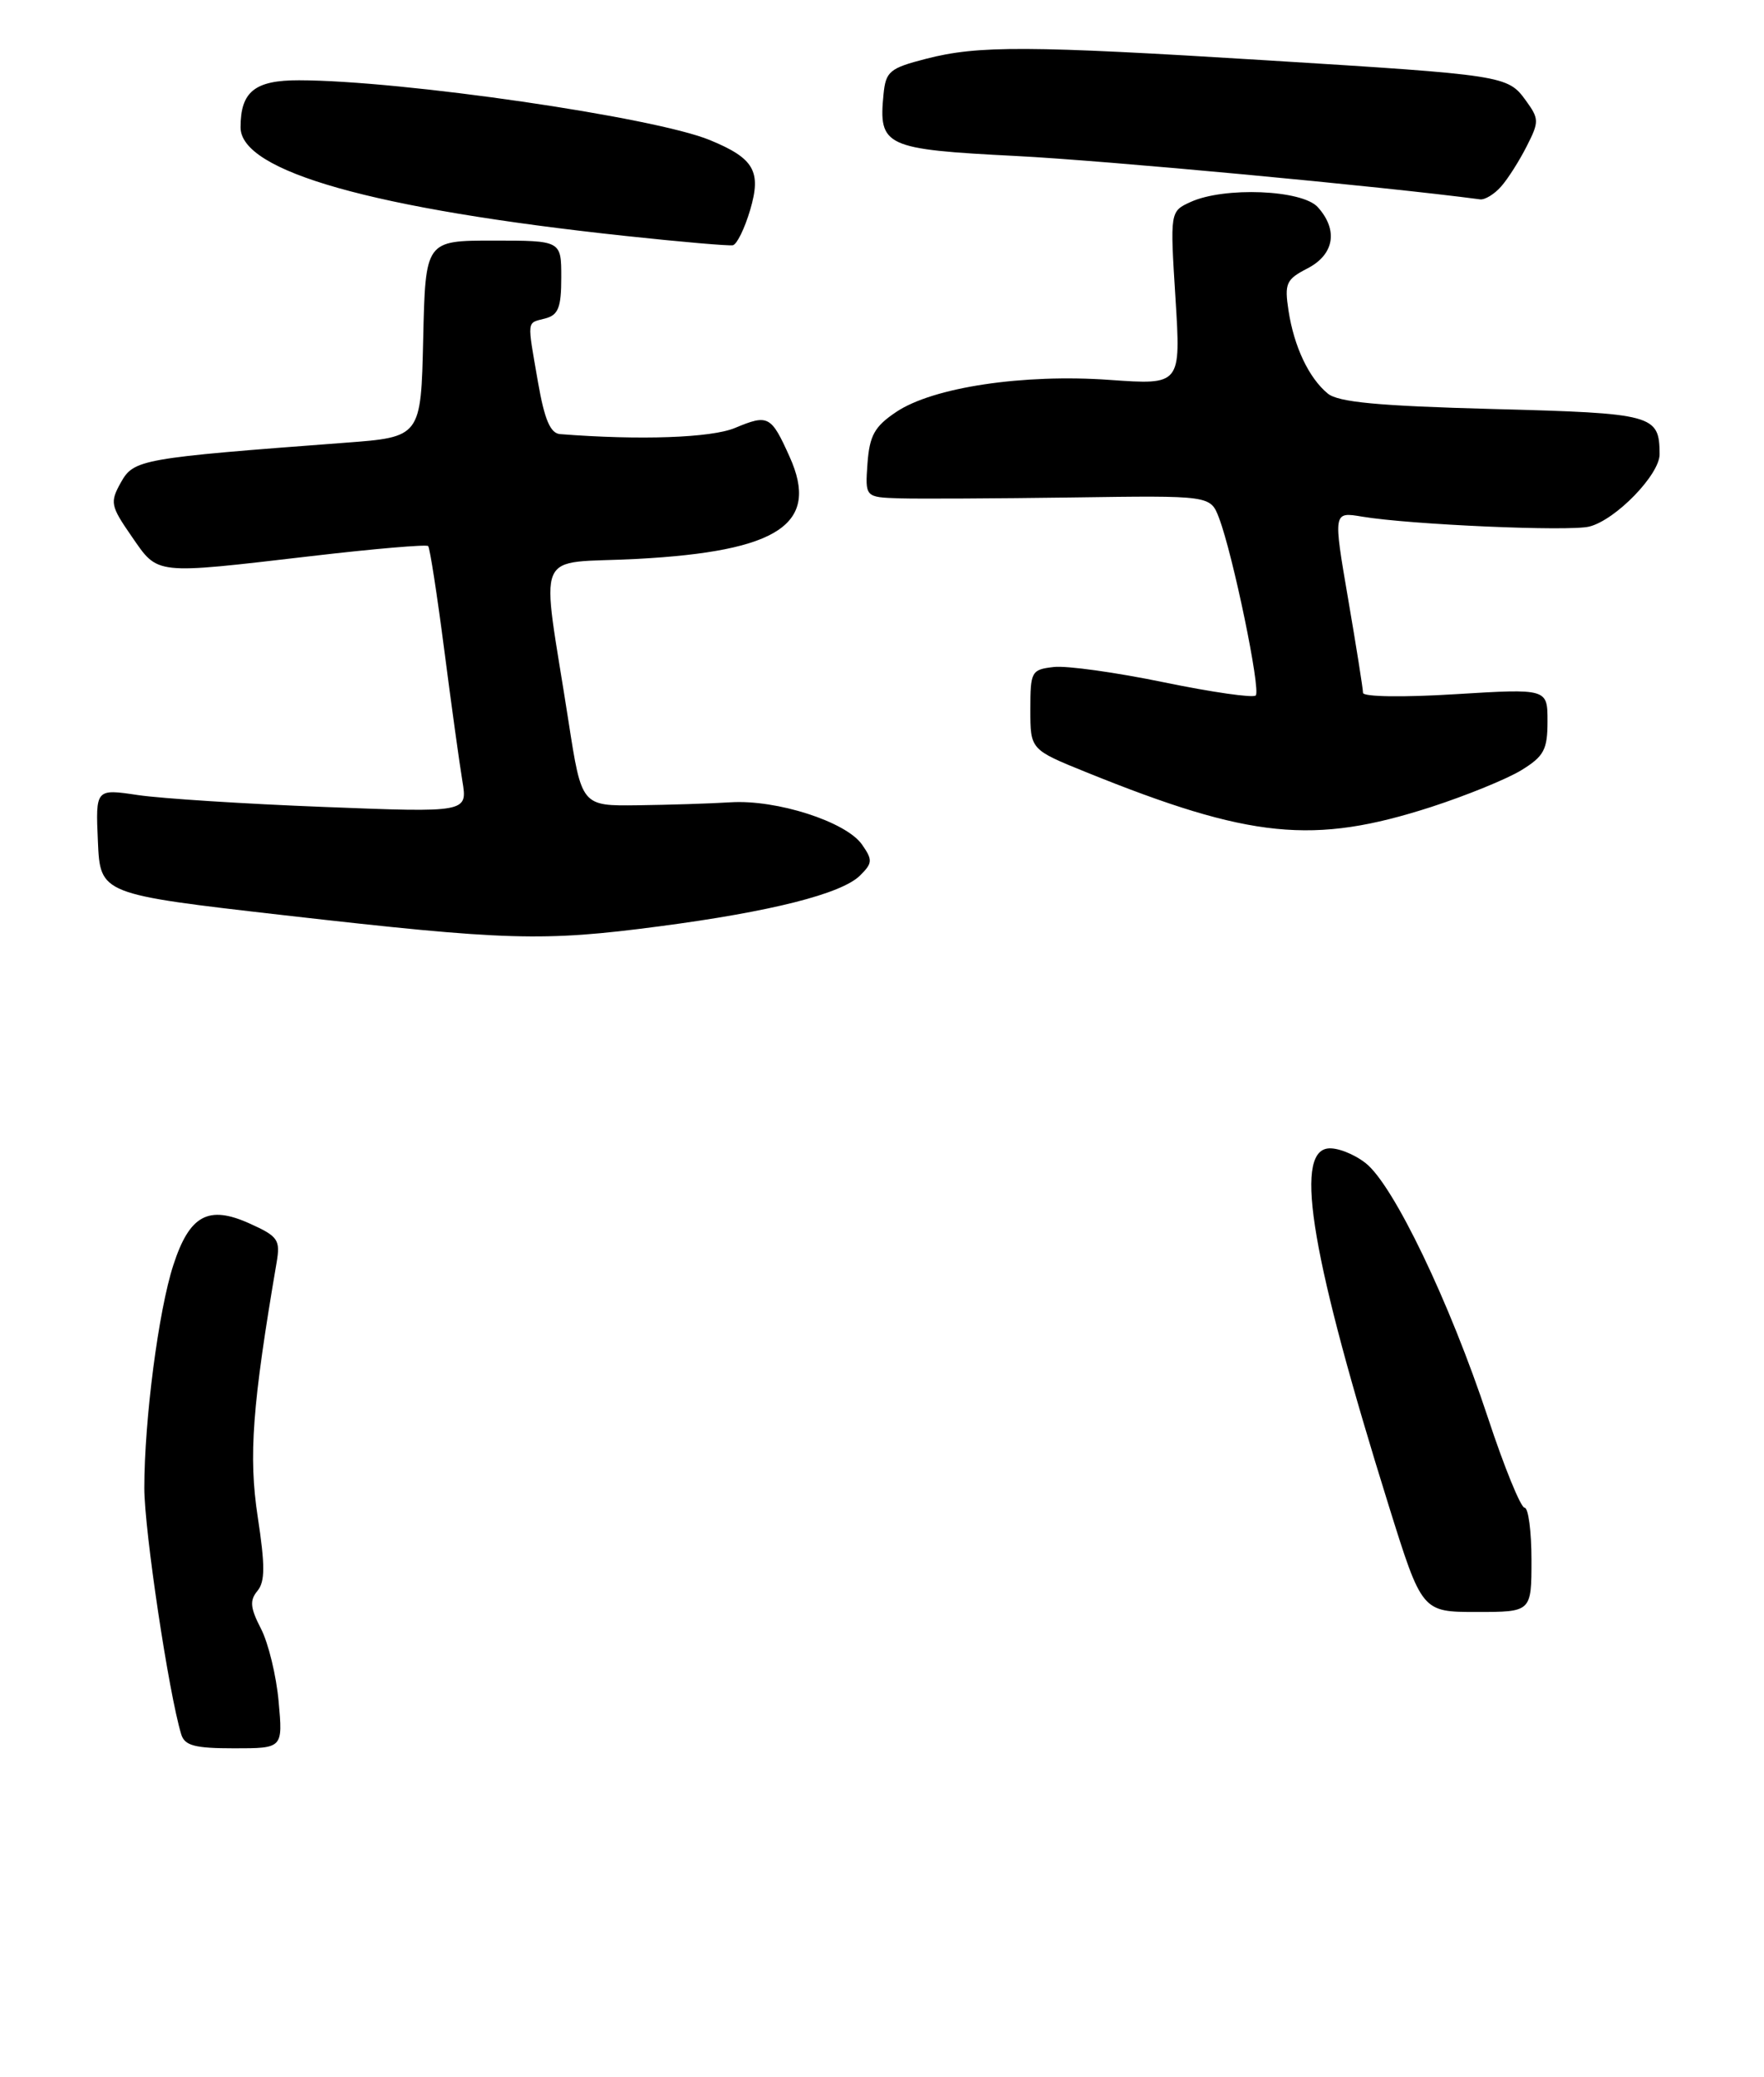 <?xml version="1.0" encoding="UTF-8" standalone="no"?>
<!DOCTYPE svg PUBLIC "-//W3C//DTD SVG 1.1//EN" "http://www.w3.org/Graphics/SVG/1.1/DTD/svg11.dtd" >
<svg xmlns="http://www.w3.org/2000/svg" xmlns:xlink="http://www.w3.org/1999/xlink" version="1.1" viewBox="0 0 220 259">
 <g >
 <path fill="currentColor"
d=" M 34.75 212.16 C 34.46 208.95 33.47 204.87 32.55 203.09 C 31.21 200.50 31.12 199.56 32.10 198.38 C 33.07 197.21 33.07 195.23 32.14 189.12 C 30.99 181.58 31.46 175.23 34.50 157.41 C 34.98 154.59 34.68 154.16 31.13 152.56 C 25.99 150.24 23.64 151.51 21.62 157.74 C 19.77 163.40 18.00 177.04 18.00 185.55 C 18.00 190.83 21.04 211.12 22.60 216.25 C 23.03 217.67 24.29 218.00 29.21 218.00 C 35.28 218.00 35.28 218.00 34.75 212.16 Z  M 191.00 194.50 C 191.00 190.93 190.61 188.00 190.14 188.00 C 189.67 188.00 187.60 182.94 185.56 176.75 C 180.79 162.33 173.80 147.77 170.33 145.04 C 168.84 143.87 166.69 143.04 165.56 143.21 C 161.35 143.81 163.63 157.09 173.20 187.75 C 177.34 201.00 177.34 201.00 184.17 201.00 C 191.00 201.00 191.00 201.00 191.00 194.50 Z  M 82.20 115.51 C 96.15 113.68 104.95 111.45 107.25 109.18 C 108.83 107.62 108.85 107.23 107.50 105.30 C 105.51 102.46 96.87 99.68 91.12 100.04 C 88.58 100.20 83.36 100.36 79.52 100.41 C 72.54 100.50 72.54 100.50 70.91 90.00 C 67.46 67.73 66.33 70.40 79.49 69.69 C 97.17 68.74 102.26 65.33 98.48 56.96 C 96.17 51.82 95.81 51.63 91.67 53.36 C 88.71 54.60 79.81 54.91 69.85 54.13 C 68.64 54.03 67.91 52.33 67.10 47.67 C 65.72 39.71 65.65 40.33 68.00 39.71 C 69.63 39.28 70.00 38.35 70.00 34.59 C 70.00 30.00 70.00 30.00 61.53 30.00 C 53.06 30.00 53.06 30.00 52.78 42.25 C 52.50 54.50 52.50 54.50 43.00 55.21 C 17.58 57.12 16.69 57.28 15.08 60.15 C 13.69 62.64 13.78 63.07 16.43 66.90 C 19.77 71.72 19.08 71.64 38.76 69.35 C 46.60 68.43 53.19 67.87 53.40 68.09 C 53.61 68.32 54.51 74.12 55.40 81.00 C 56.29 87.88 57.31 95.26 57.67 97.41 C 58.31 101.32 58.31 101.32 40.41 100.62 C 30.56 100.24 20.12 99.57 17.21 99.14 C 11.92 98.35 11.92 98.35 12.21 104.92 C 12.50 111.50 12.50 111.50 35.50 114.13 C 63.24 117.29 67.67 117.42 82.20 115.51 Z  M 178.50 100.62 C 182.90 99.19 187.96 97.13 189.75 96.03 C 192.56 94.30 193.00 93.48 193.00 89.94 C 193.00 85.86 193.00 85.86 181.50 86.56 C 174.96 86.97 170.00 86.89 169.99 86.39 C 169.99 85.90 169.15 80.62 168.13 74.66 C 166.27 63.81 166.27 63.81 169.88 64.42 C 175.84 65.42 195.71 66.29 198.21 65.66 C 201.50 64.84 207.00 59.17 206.98 56.63 C 206.95 51.71 206.28 51.53 186.19 51.00 C 171.88 50.62 166.89 50.15 165.59 49.07 C 163.23 47.12 161.39 43.23 160.70 38.74 C 160.18 35.34 160.40 34.84 163.06 33.47 C 166.41 31.74 166.92 28.68 164.35 25.83 C 162.39 23.66 152.70 23.27 148.50 25.18 C 145.92 26.36 145.92 26.36 146.60 37.18 C 147.28 48.00 147.28 48.00 138.39 47.37 C 127.61 46.60 116.35 48.29 111.77 51.37 C 109.07 53.18 108.45 54.30 108.19 57.78 C 107.89 62.00 107.89 62.00 112.19 62.14 C 114.56 62.21 124.25 62.16 133.73 62.03 C 150.96 61.78 150.96 61.78 152.03 64.58 C 153.77 69.15 157.27 86.07 156.61 86.72 C 156.28 87.05 151.13 86.31 145.17 85.08 C 139.21 83.85 133.02 82.98 131.42 83.17 C 128.63 83.49 128.50 83.72 128.50 88.48 C 128.50 93.47 128.50 93.47 135.50 96.30 C 155.97 104.58 163.81 105.36 178.50 100.62 Z  M 93.56 26.17 C 94.98 21.36 94.05 19.74 88.54 17.47 C 81.64 14.61 50.15 10.03 37.29 10.01 C 31.77 10.00 30.00 11.43 30.00 15.88 C 30.00 21.38 46.56 26.05 78.00 29.42 C 84.88 30.16 90.91 30.68 91.40 30.58 C 91.90 30.48 92.87 28.50 93.56 26.17 Z  M 187.22 23.25 C 188.07 22.29 189.50 20.03 190.41 18.23 C 191.97 15.17 191.96 14.82 190.28 12.51 C 188.04 9.42 187.54 9.35 157.94 7.52 C 128.23 5.68 121.99 5.65 115.50 7.33 C 110.95 8.50 110.47 8.90 110.19 11.76 C 109.55 18.25 110.34 18.62 126.70 19.45 C 137.92 20.02 172.31 23.23 184.60 24.86 C 185.20 24.93 186.38 24.21 187.22 23.25 Z "/>
</g>
</svg>